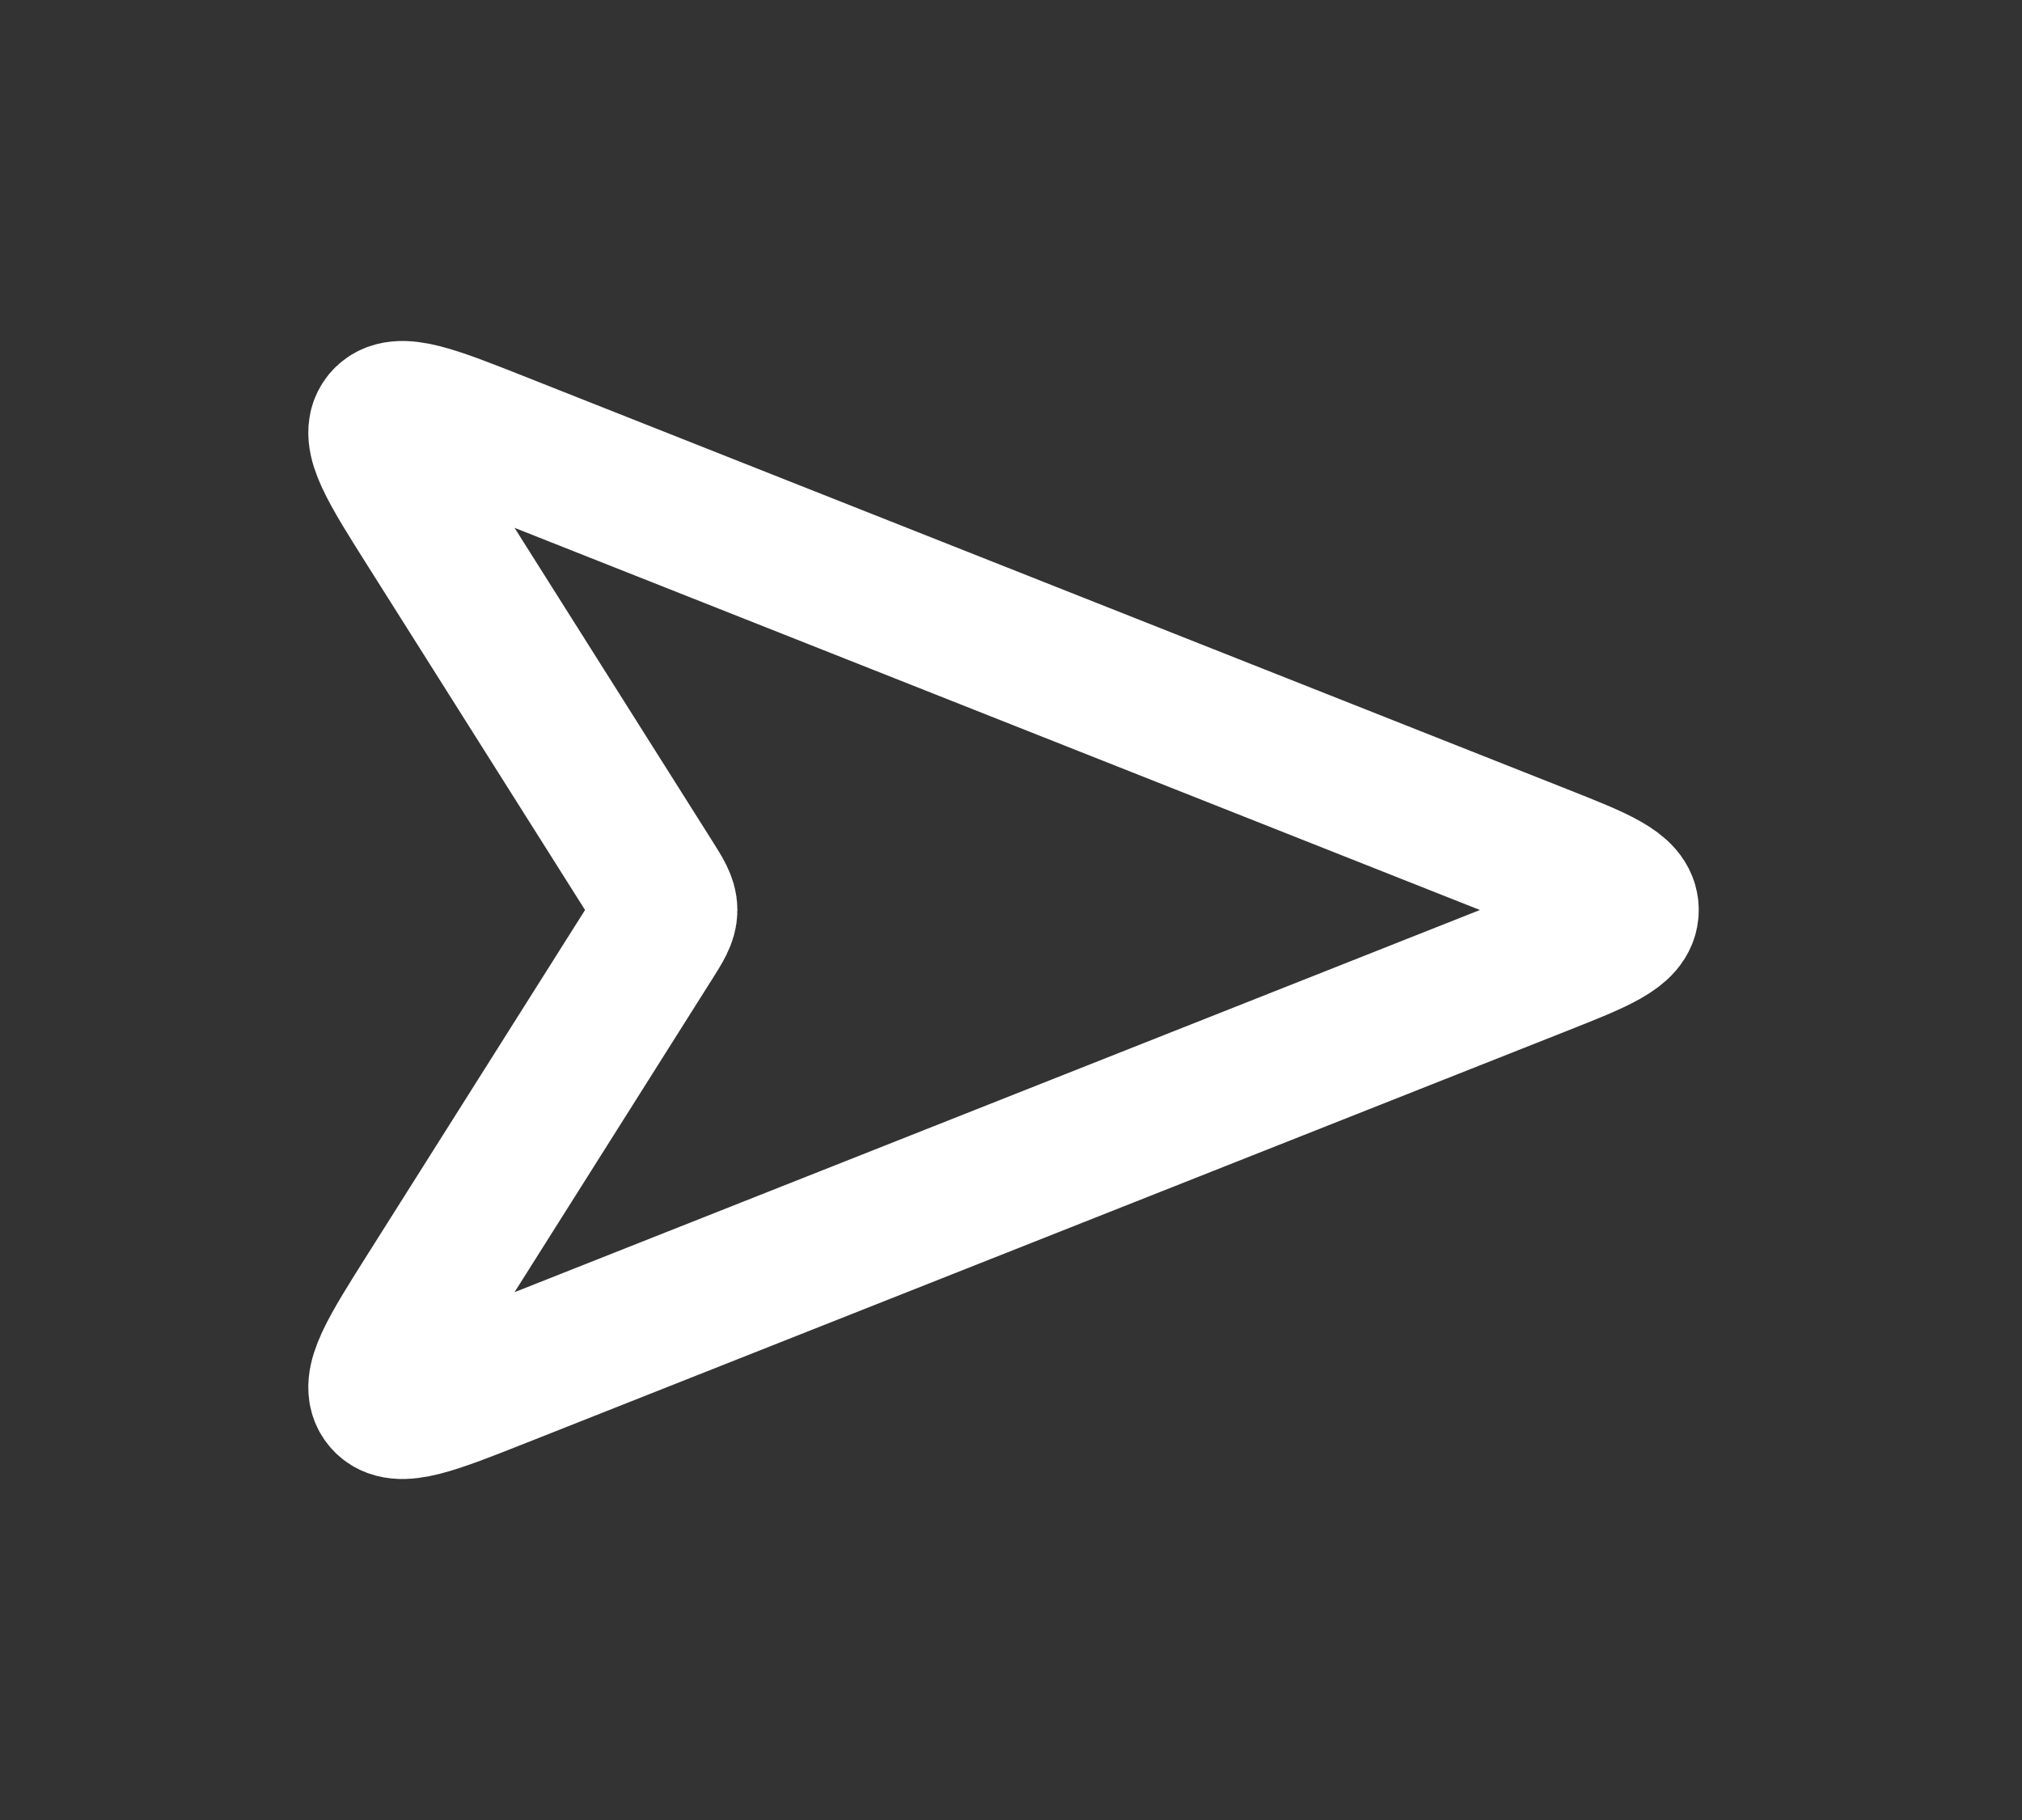 <svg width="70" height="63" viewBox="0 0 70 63" fill="none" xmlns="http://www.w3.org/2000/svg">
<rect x="0" y="0" width="70" height="63" fill="#333333" stroke="none"/>
<path d="M14.88 18.309L22.536 30.432C22.864 30.951 23.028 31.211 23.028 31.5C23.028 31.789 22.864 32.049 22.536 32.568L14.88 44.691C13.53 46.828 12.855 47.896 13.318 48.455C13.781 49.014 14.956 48.548 17.307 47.618L53.328 33.36C55.316 32.573 56.309 32.18 56.309 31.5C56.309 30.82 55.316 30.427 53.328 29.64L17.307 15.382C14.956 14.451 13.781 13.986 13.318 14.545C12.855 15.104 13.53 16.172 14.88 18.309Z" stroke="white" stroke-width="5"/>
</svg>
